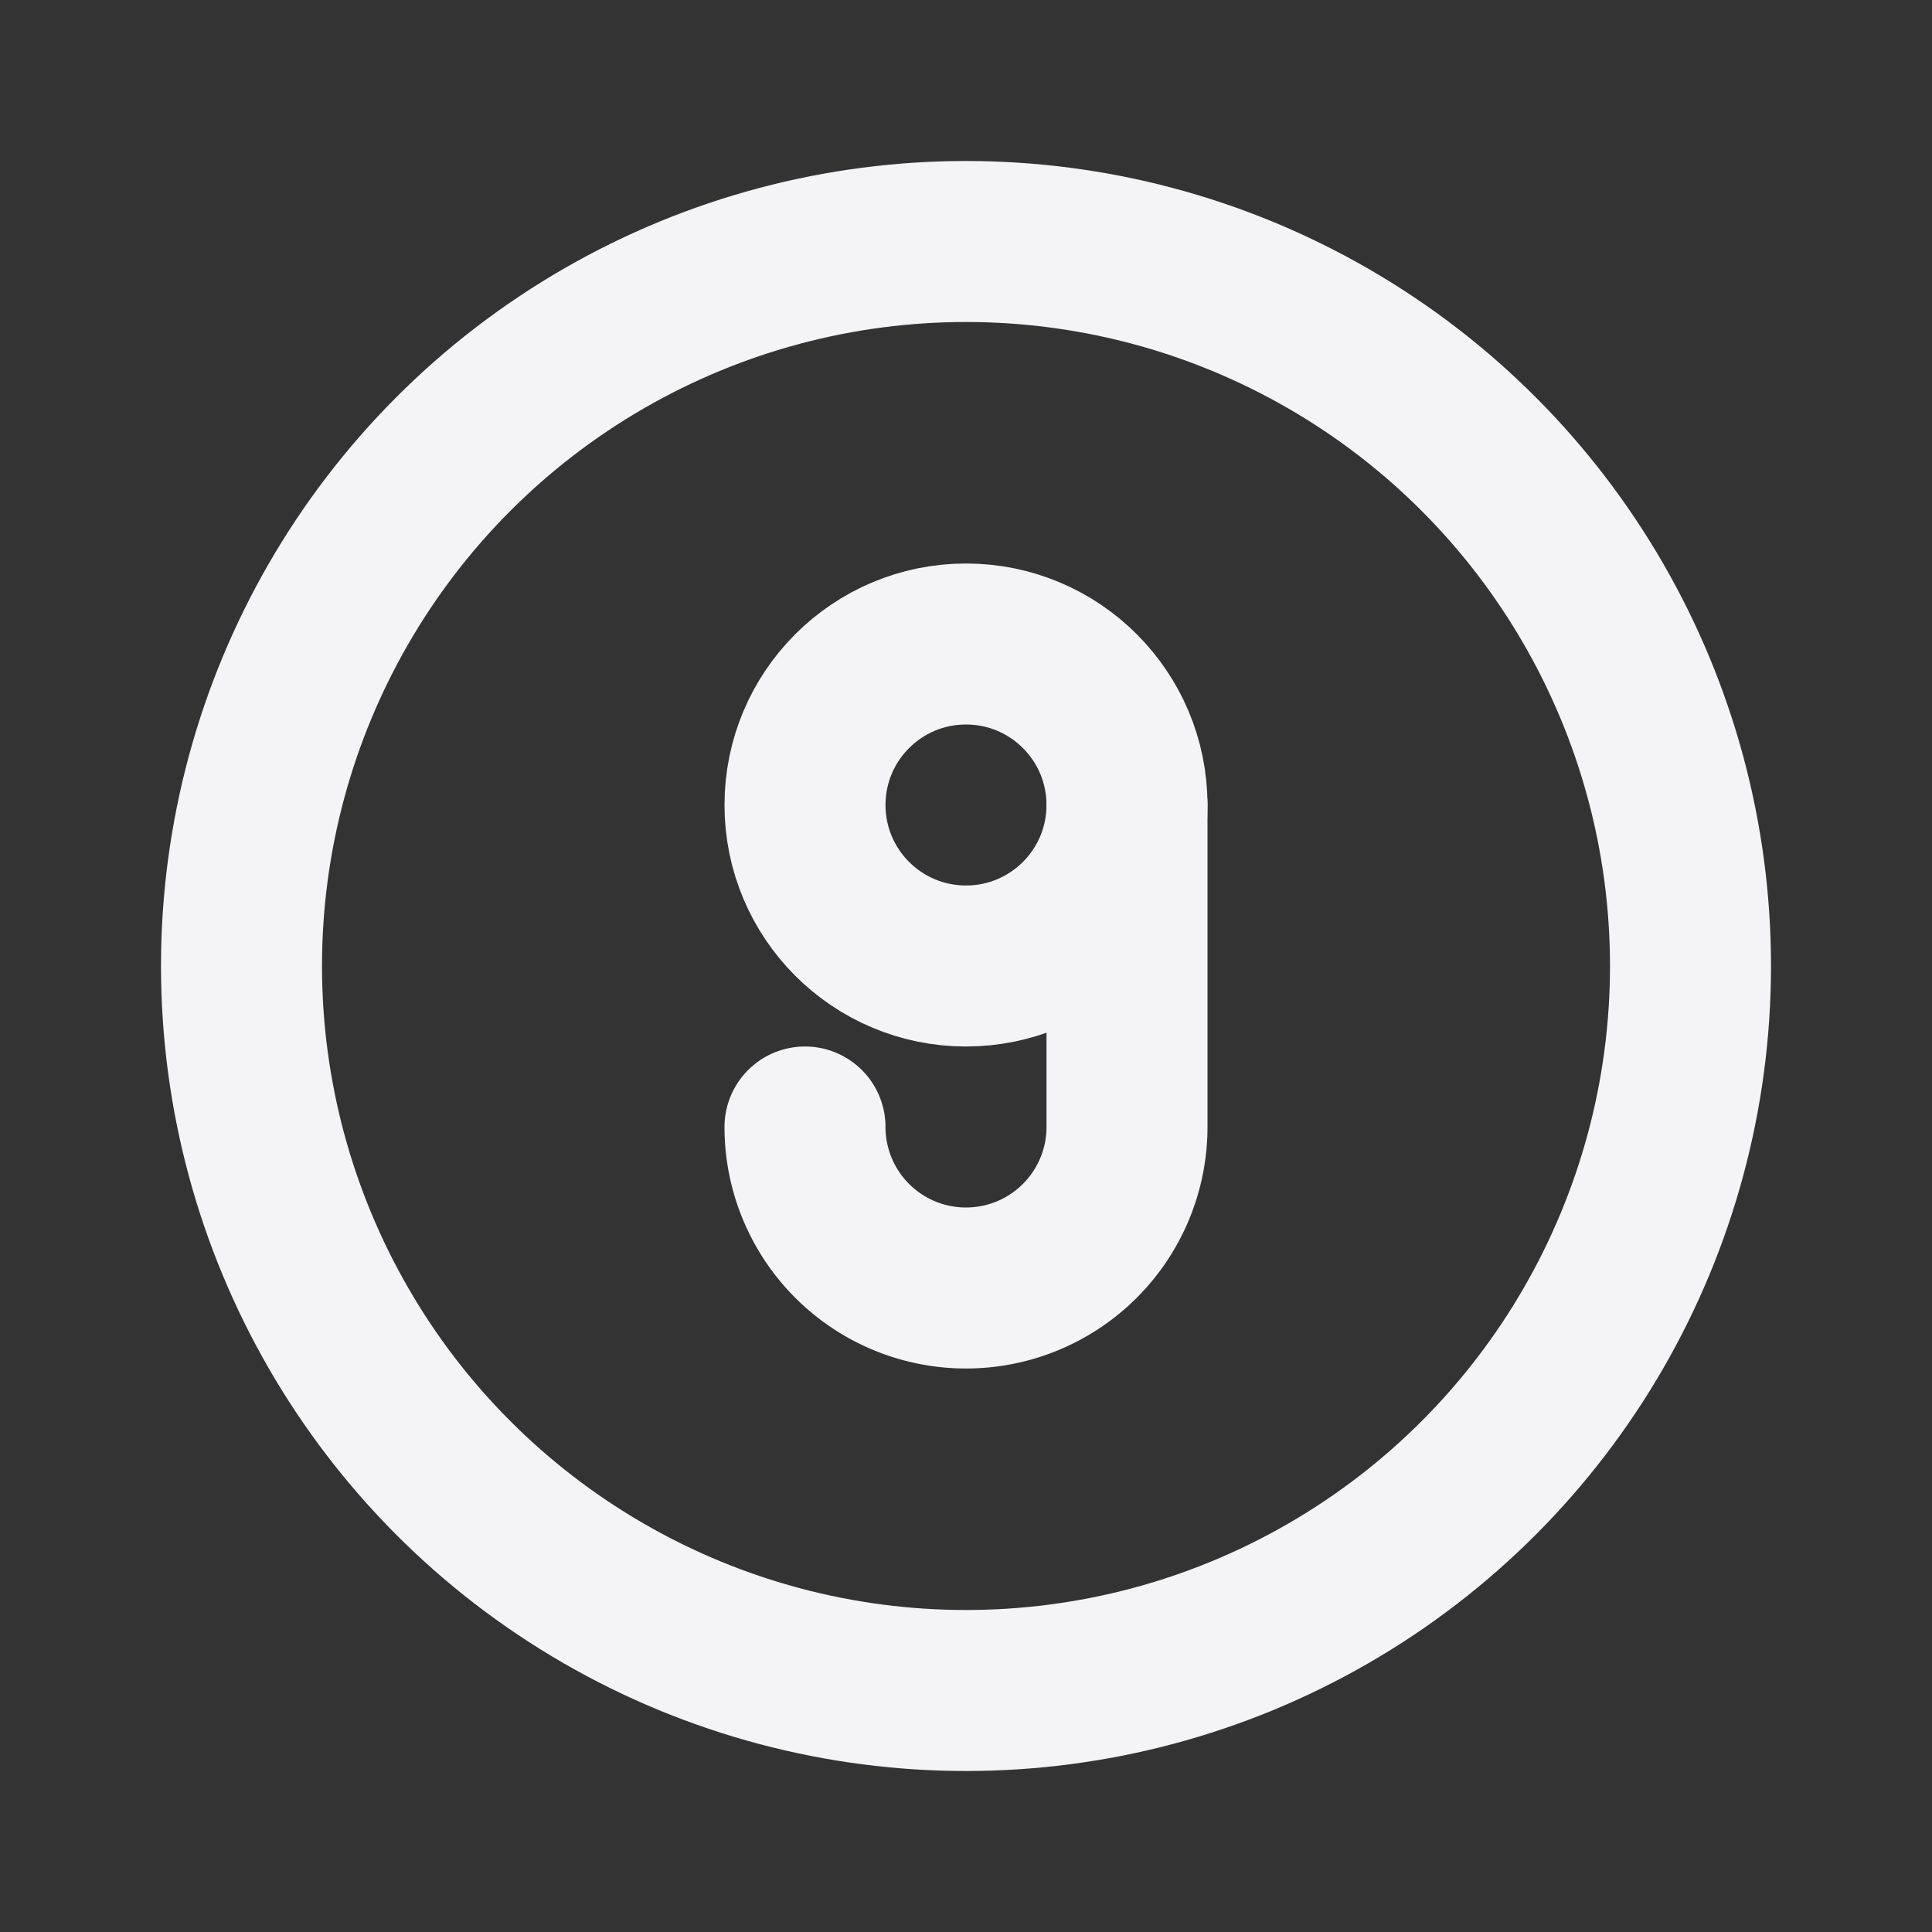 <svg fill="none" height="24" stroke="#f4f4f7" stroke-linecap="round" stroke-linejoin="round" stroke-width="2" width="24" xmlns="http://www.w3.org/2000/svg"><rect width="100%" height="100%" fill="#333333" stroke="none"/><path d="m0 0h24v24h-24z" stroke="none"/><circle cx="12" cy="10" r="2"/><path d="m10 14a2 2 0 1 0 4 0v-4"/><circle cx="12" cy="12" r="9"/></svg>